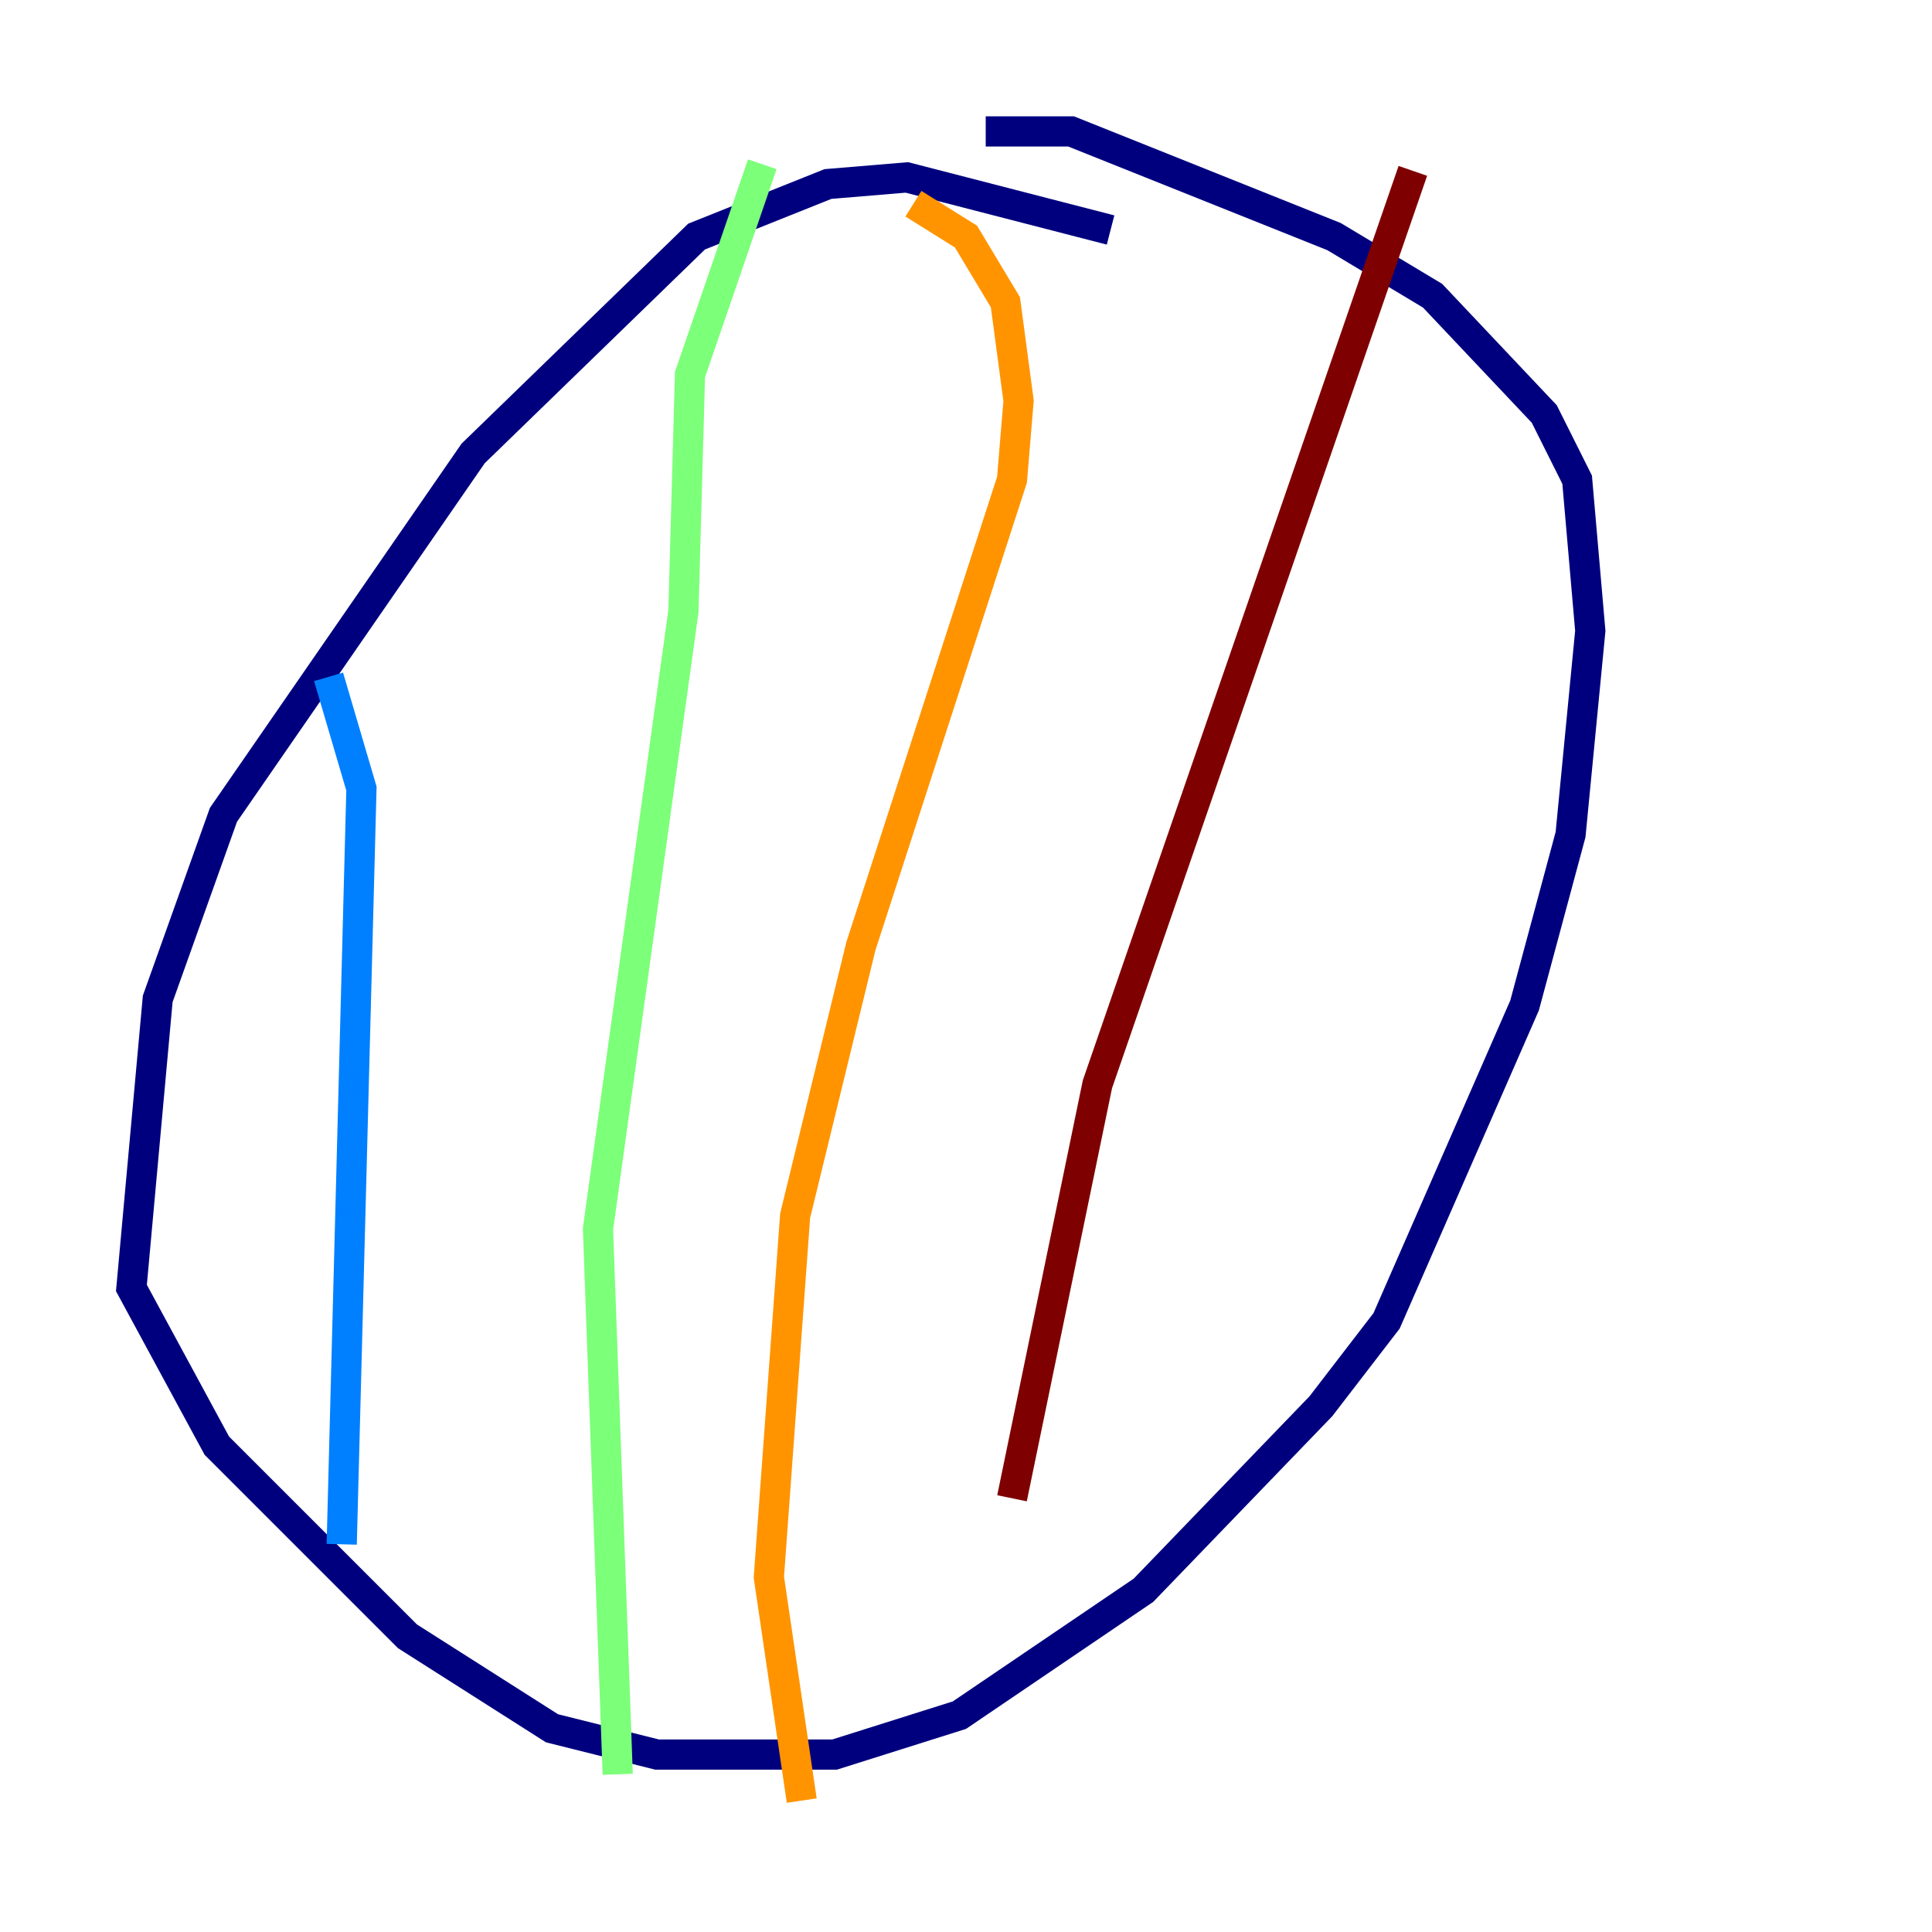 <?xml version="1.0" encoding="utf-8" ?>
<svg baseProfile="tiny" height="128" version="1.2" viewBox="0,0,128,128" width="128" xmlns="http://www.w3.org/2000/svg" xmlns:ev="http://www.w3.org/2001/xml-events" xmlns:xlink="http://www.w3.org/1999/xlink"><defs /><polyline fill="none" points="73.578,15.238 60.082,11.755 54.857,12.191 46.15,15.674 31.347,30.041 14.803,53.986 10.449,66.177 8.707,85.333 14.367,95.782 26.993,108.408 36.571,114.503 43.537,116.245 55.292,116.245 63.565,113.633 75.755,105.361 87.51,93.17 91.864,87.51 101.007,66.612 104.054,55.292 105.361,41.796 104.49,31.782 102.313,27.429 94.912,19.592 88.381,15.674 70.966,8.707 65.306,8.707" stroke="#00007f" stroke-width="2" /><polyline fill="none" points="21.769,44.843 23.946,52.245 22.64,102.313" stroke="#0080ff" stroke-width="2" /><polyline fill="none" points="50.503,10.884 45.714,24.816 45.279,40.49 39.619,81.415 40.925,117.551" stroke="#7cff79" stroke-width="2" /><polyline fill="none" points="60.517,13.497 64.0,15.674 66.612,20.027 67.483,26.558 67.048,31.782 57.034,62.694 52.68,80.544 50.939,104.49 53.116,119.293" stroke="#ff9400" stroke-width="2" /><polyline fill="none" points="93.605,11.32 72.707,71.837 67.048,99.265" stroke="#7f0000" stroke-width="2" /></svg>